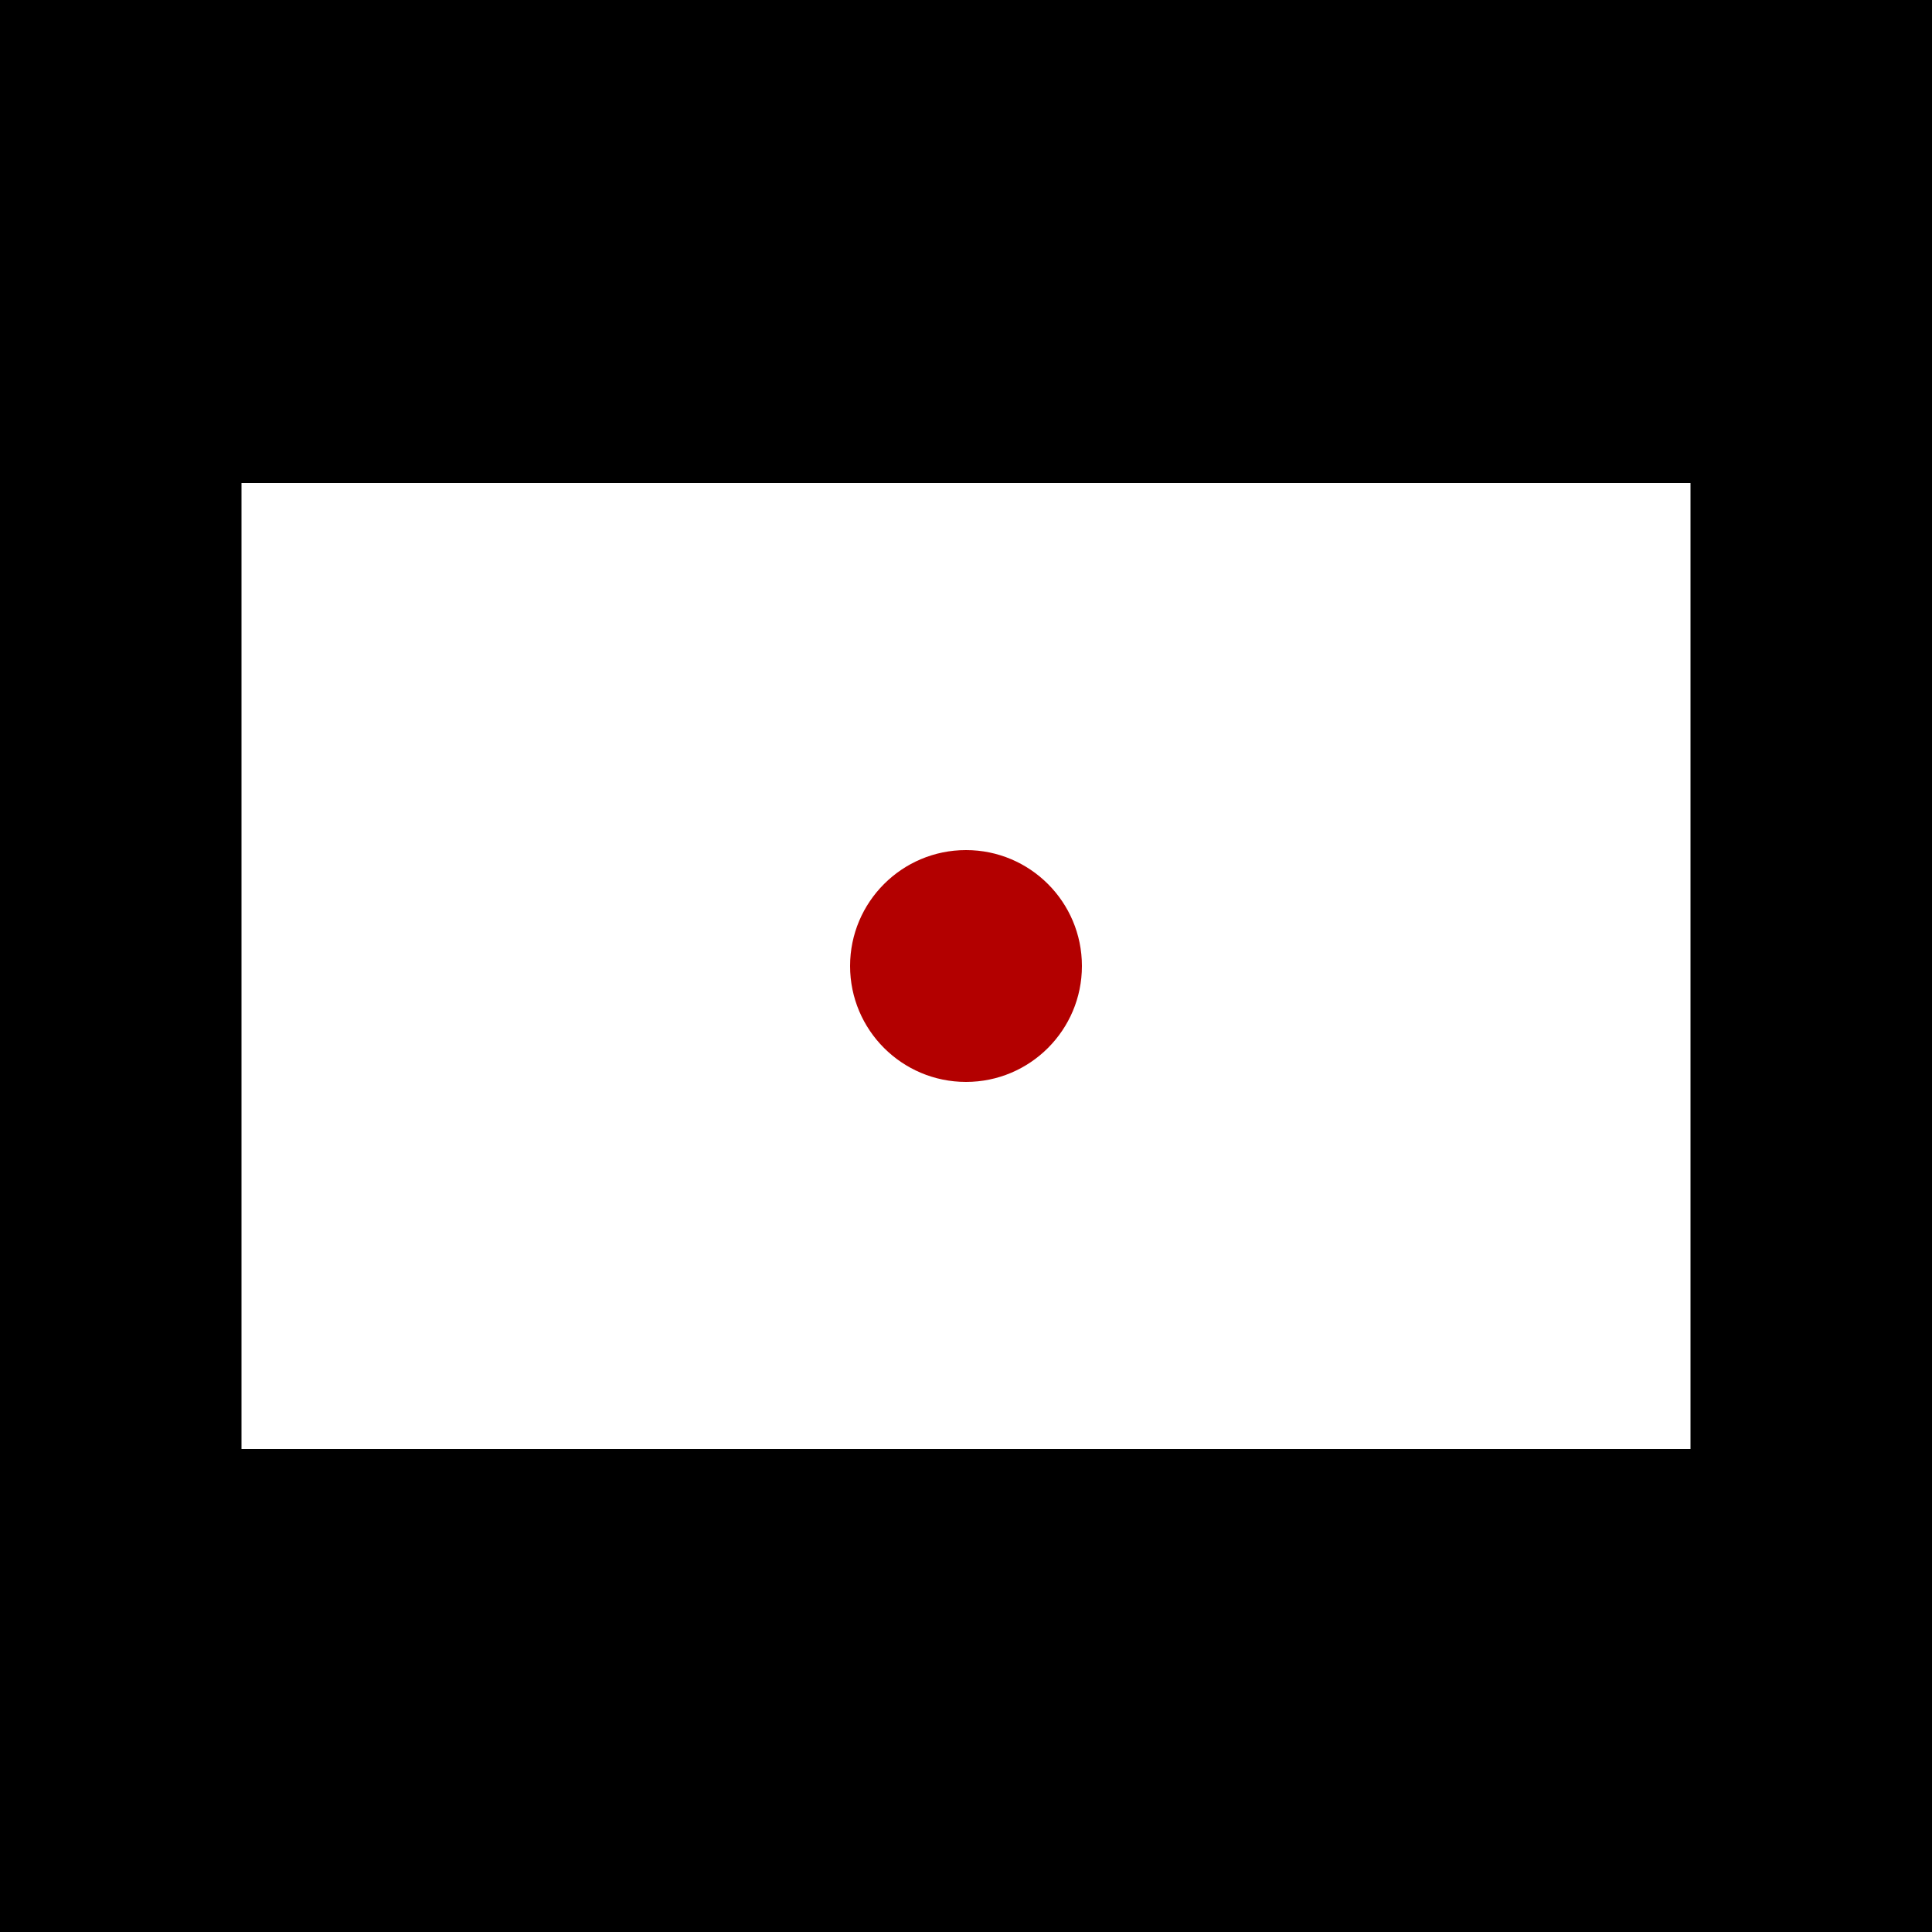 <?xml version="1.0" encoding="UTF-8"?>
<svg xmlns="http://www.w3.org/2000/svg" xmlns:xlink="http://www.w3.org/1999/xlink" width="2000pt" height="2000pt" viewBox="0 0 2000 2000" version="1.1">
<defs>
<linearGradient id="linear0" gradientUnits="userSpaceOnUse" x1="0" y1="0" x2="600" y2="400" >
<stop offset="0" style="stop-color:rgb(90%,70%,20%);stop-opacity:1;"/>
<stop offset="1" style="stop-color:rgb(70%,0%,0%);stop-opacity:1;"/>
</linearGradient>
</defs>
<g id="surface1">
<rect x="0" y="0" width="2000" height="2000" style="fill:rgb(0%,0%,0%);fill-opacity:1;stroke:none;"/>
<path style=" stroke:none;fill-rule:nonzero;fill:rgb(100%,100%,100%);fill-opacity:1;" d="M 250 500 L 1750 500 L 1750 1500 L 250 1500 Z M 250 500 "/>
<path style=" stroke:none;fill-rule:nonzero;fill:url(#linear0);" d="M 1120 1000 C 1120 1066.273 1066.273 1120 1000 1120 C 933.727 1120 880 1066.273 880 1000 C 880 933.727 933.727 880 1000 880 C 1066.273 880 1120 933.727 1120 1000 "/>
</g>
</svg>
